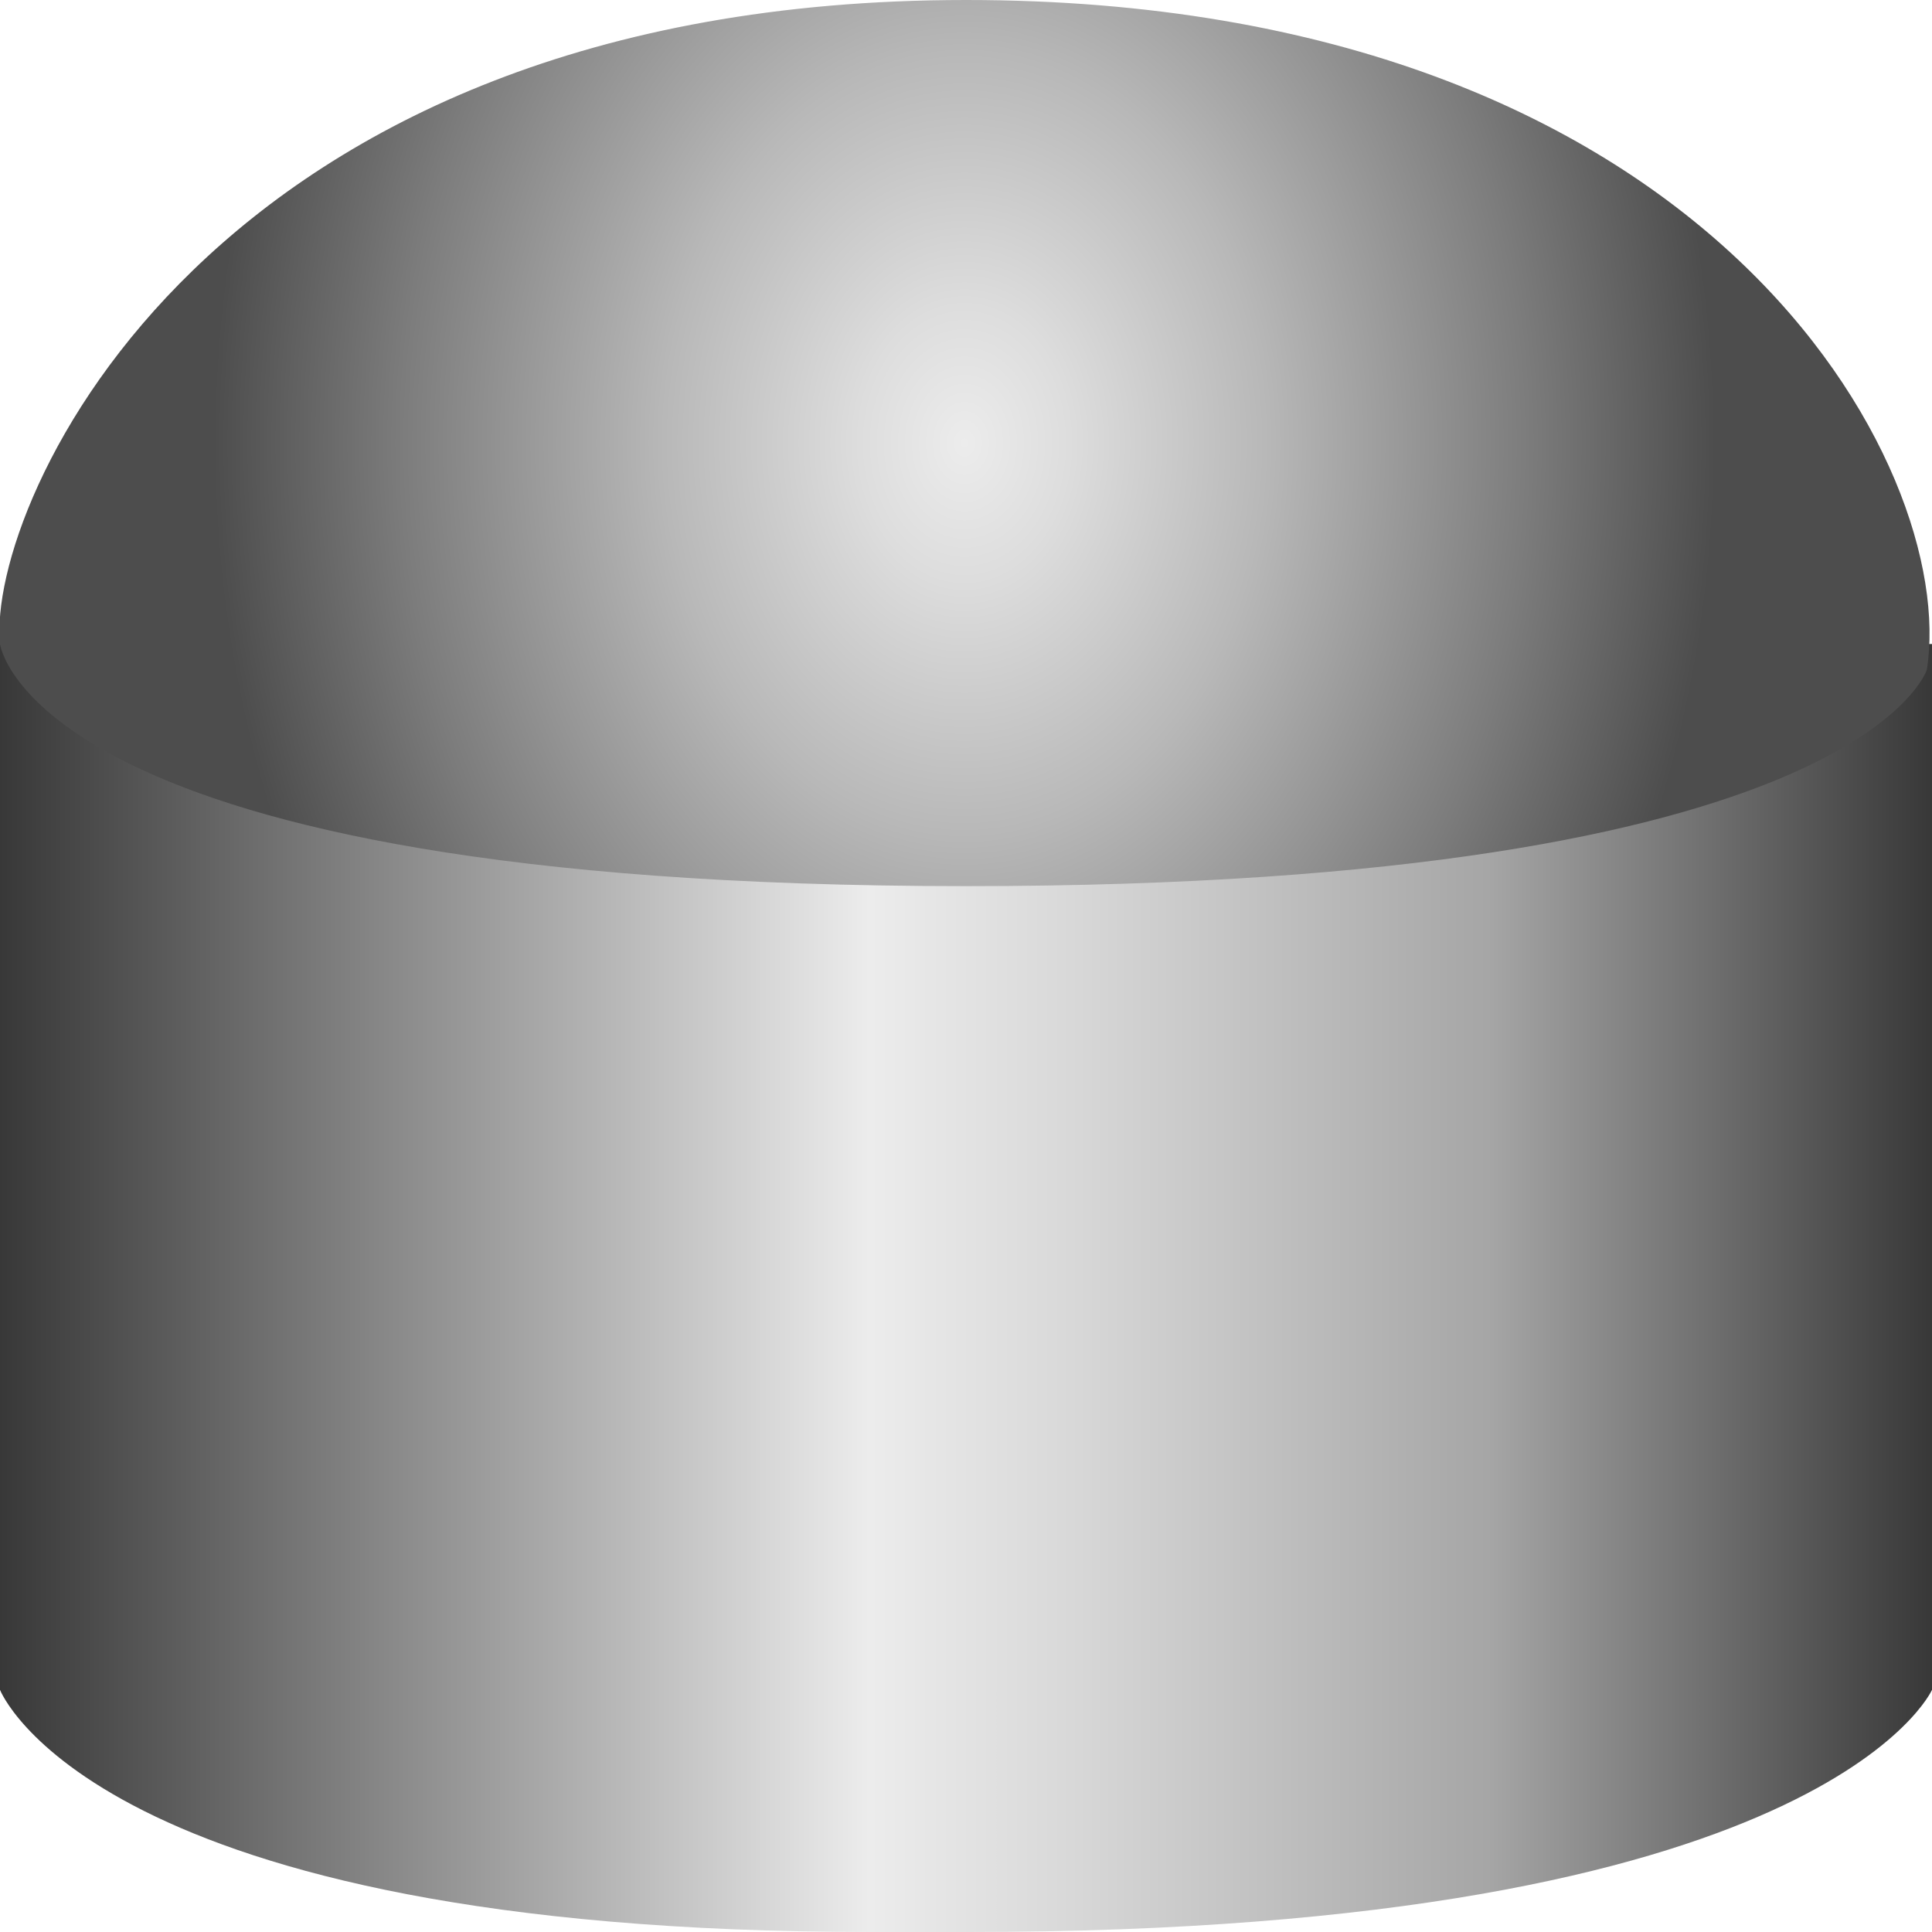 <!DOCTYPE svg PUBLIC "-//W3C//DTD SVG 1.1//EN" "http://www.w3.org/Graphics/SVG/1.1/DTD/svg11.dtd"><svg version="1.1" xmlns="http://www.w3.org/2000/svg" xmlns:xlink="http://www.w3.org/1999/xlink" width="112px" height="112px" viewBox="0 0 112.5 112.5" enable-background="new 0 0 112.5 112.5" xml:space="preserve">
<g id="Group_TankBody">
<linearGradient id="SVGID_1_" gradientUnits="userSpaceOnUse" x1="0" y1="75" x2="112.5" y2="75">
	<stop offset="0" style="stop-color:#383838" />
	<stop offset="0.45" style="stop-color:#ECECEC" />
	<stop offset="0.55" style="stop-color:#D9D9D9" />
	<stop offset="0.76" style="stop-color:#A8A8A8" />
	<stop offset="0.77" style="stop-color:#A6A6A6" />
	<stop offset="1" style="stop-color:#383838" />
</linearGradient>
<path fill="url(#SVGID_1_)" d="M0,37.5v60.9c0,0,5.453,14.1,50.7,14.1c1.425,0,4.275,0,5.7,0c49.835,0,56.1-14.1,56.1-14.1V37.5" />
<radialGradient id="SVGID_2_" cx="56.161" cy="25.8" r="43.725" gradientTransform="matrix(1 0 0 1.3 0 -7.74)" gradientUnits="userSpaceOnUse">
	<stop offset="0" style="stop-color:#ECECEC" />
	<stop offset="0.14" style="stop-color:#DDDDDD" />
	<stop offset="0.4" style="stop-color:#B8B8B8" />
	<stop offset="0.75" style="stop-color:#7C7C7C" />
	<stop offset="1" style="stop-color:#4D4D4D" />
</radialGradient>
<path fill="url(#SVGID_2_)" d="M56.25,0C12.106,0-0.81,29.388,0,37.5c0,0,1.75,14.1,56.25,14.1c52,0,55.95-12.6,55.95-12.6  C114.063,27.235,99.582,0,56.25,0z" />
</g>
</svg>